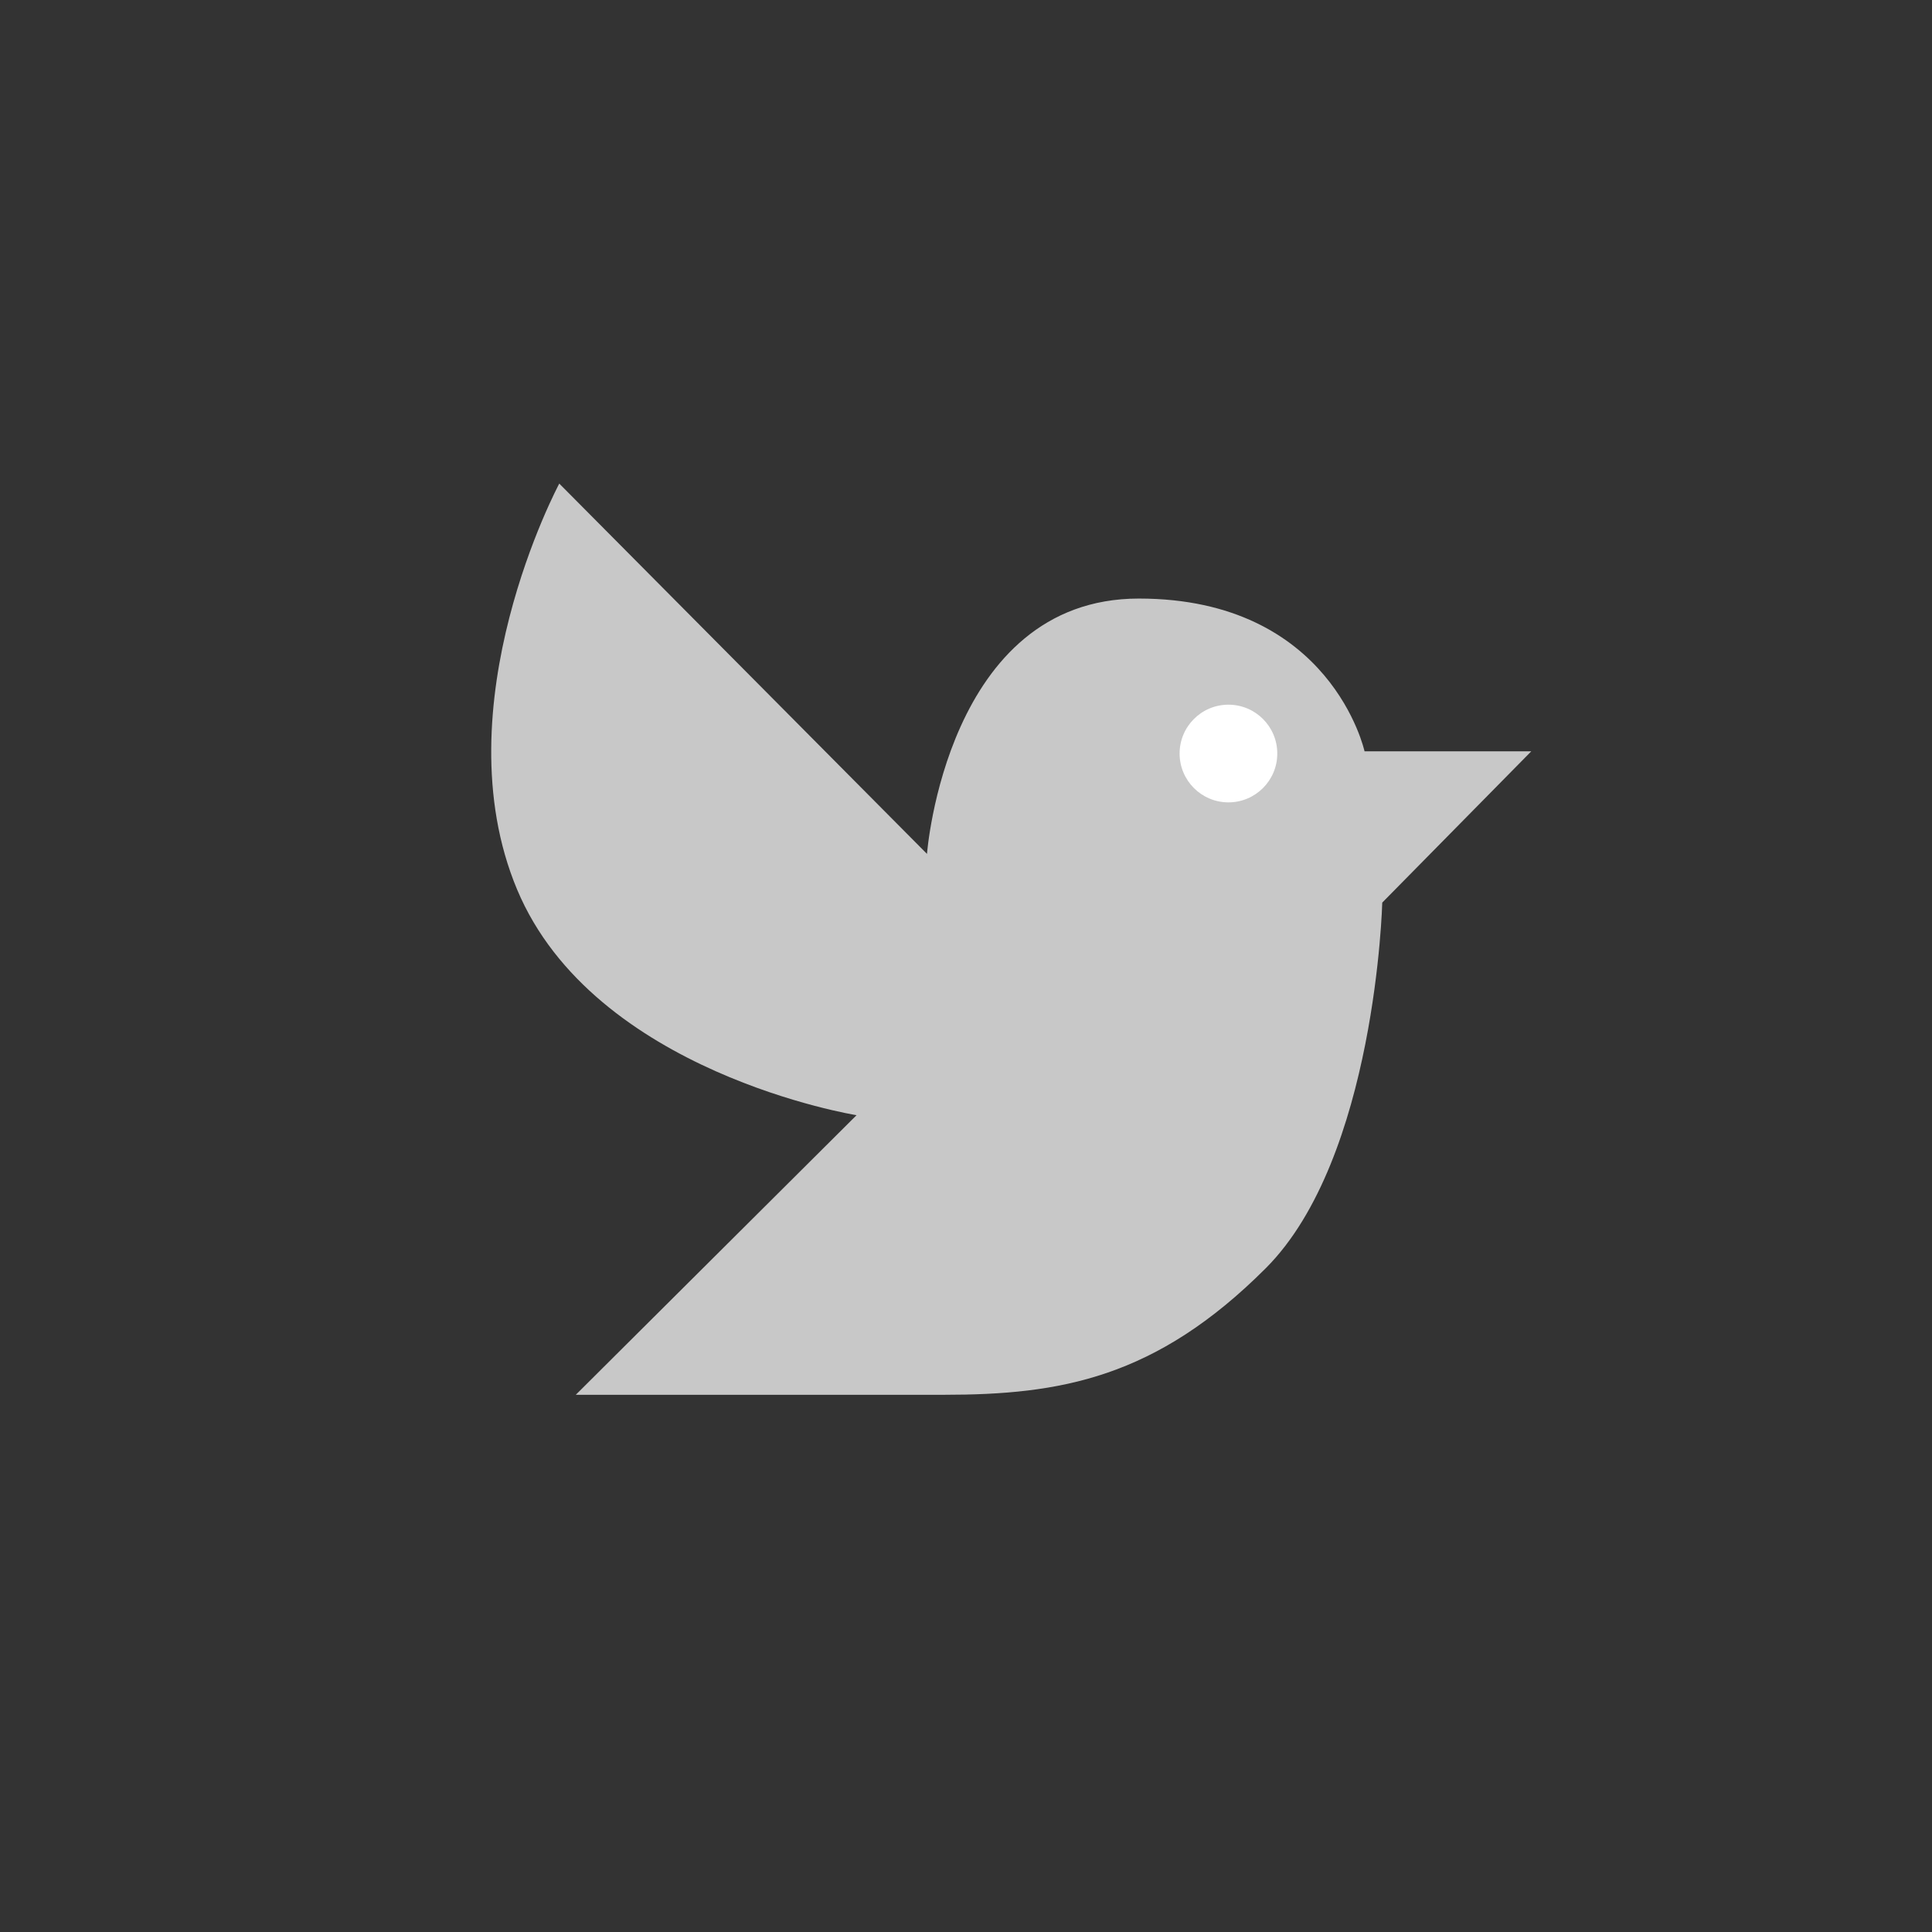 <?xml version="1.0" encoding="utf-8"?>
<!-- Generator: Adobe Illustrator 16.0.4, SVG Export Plug-In . SVG Version: 6.00 Build 0)  -->
<!DOCTYPE svg PUBLIC "-//W3C//DTD SVG 1.1//EN" "http://www.w3.org/Graphics/SVG/1.1/DTD/svg11.dtd">
<svg version="1.1" id="レイヤー_1" xmlns="http://www.w3.org/2000/svg" xmlns:xlink="http://www.w3.org/1999/xlink" x="0px"
	 y="0px" width="200px" height="200px" viewBox="0 0 200 200" enable-background="new 0 0 200 200" xml:space="preserve">
<rect x="0" y="0" width="200" height="200" fill="#333333" stroke="none"/>
<path fill="#C8C8C8" d="M88.67,115.444l-29.065,28.944c0,0,26.081,0,38.103,0c12.021,0,21.916-1.693,33.318-13.096
	c11.404-11.406,12.064-37.856,12.064-37.856l15.426-15.659h-17.259c0,0-3.438-15.815-23.362-15.815S95.961,88.394,95.961,88.394
	L57.896,50.061c0,0-12.327,22.998-4.37,42.011C61.484,111.088,88.67,115.444,88.67,115.444z"/>
<circle fill="#FFFFFF" cx="127.168" cy="78.005" r="5.056"/>
</svg>
